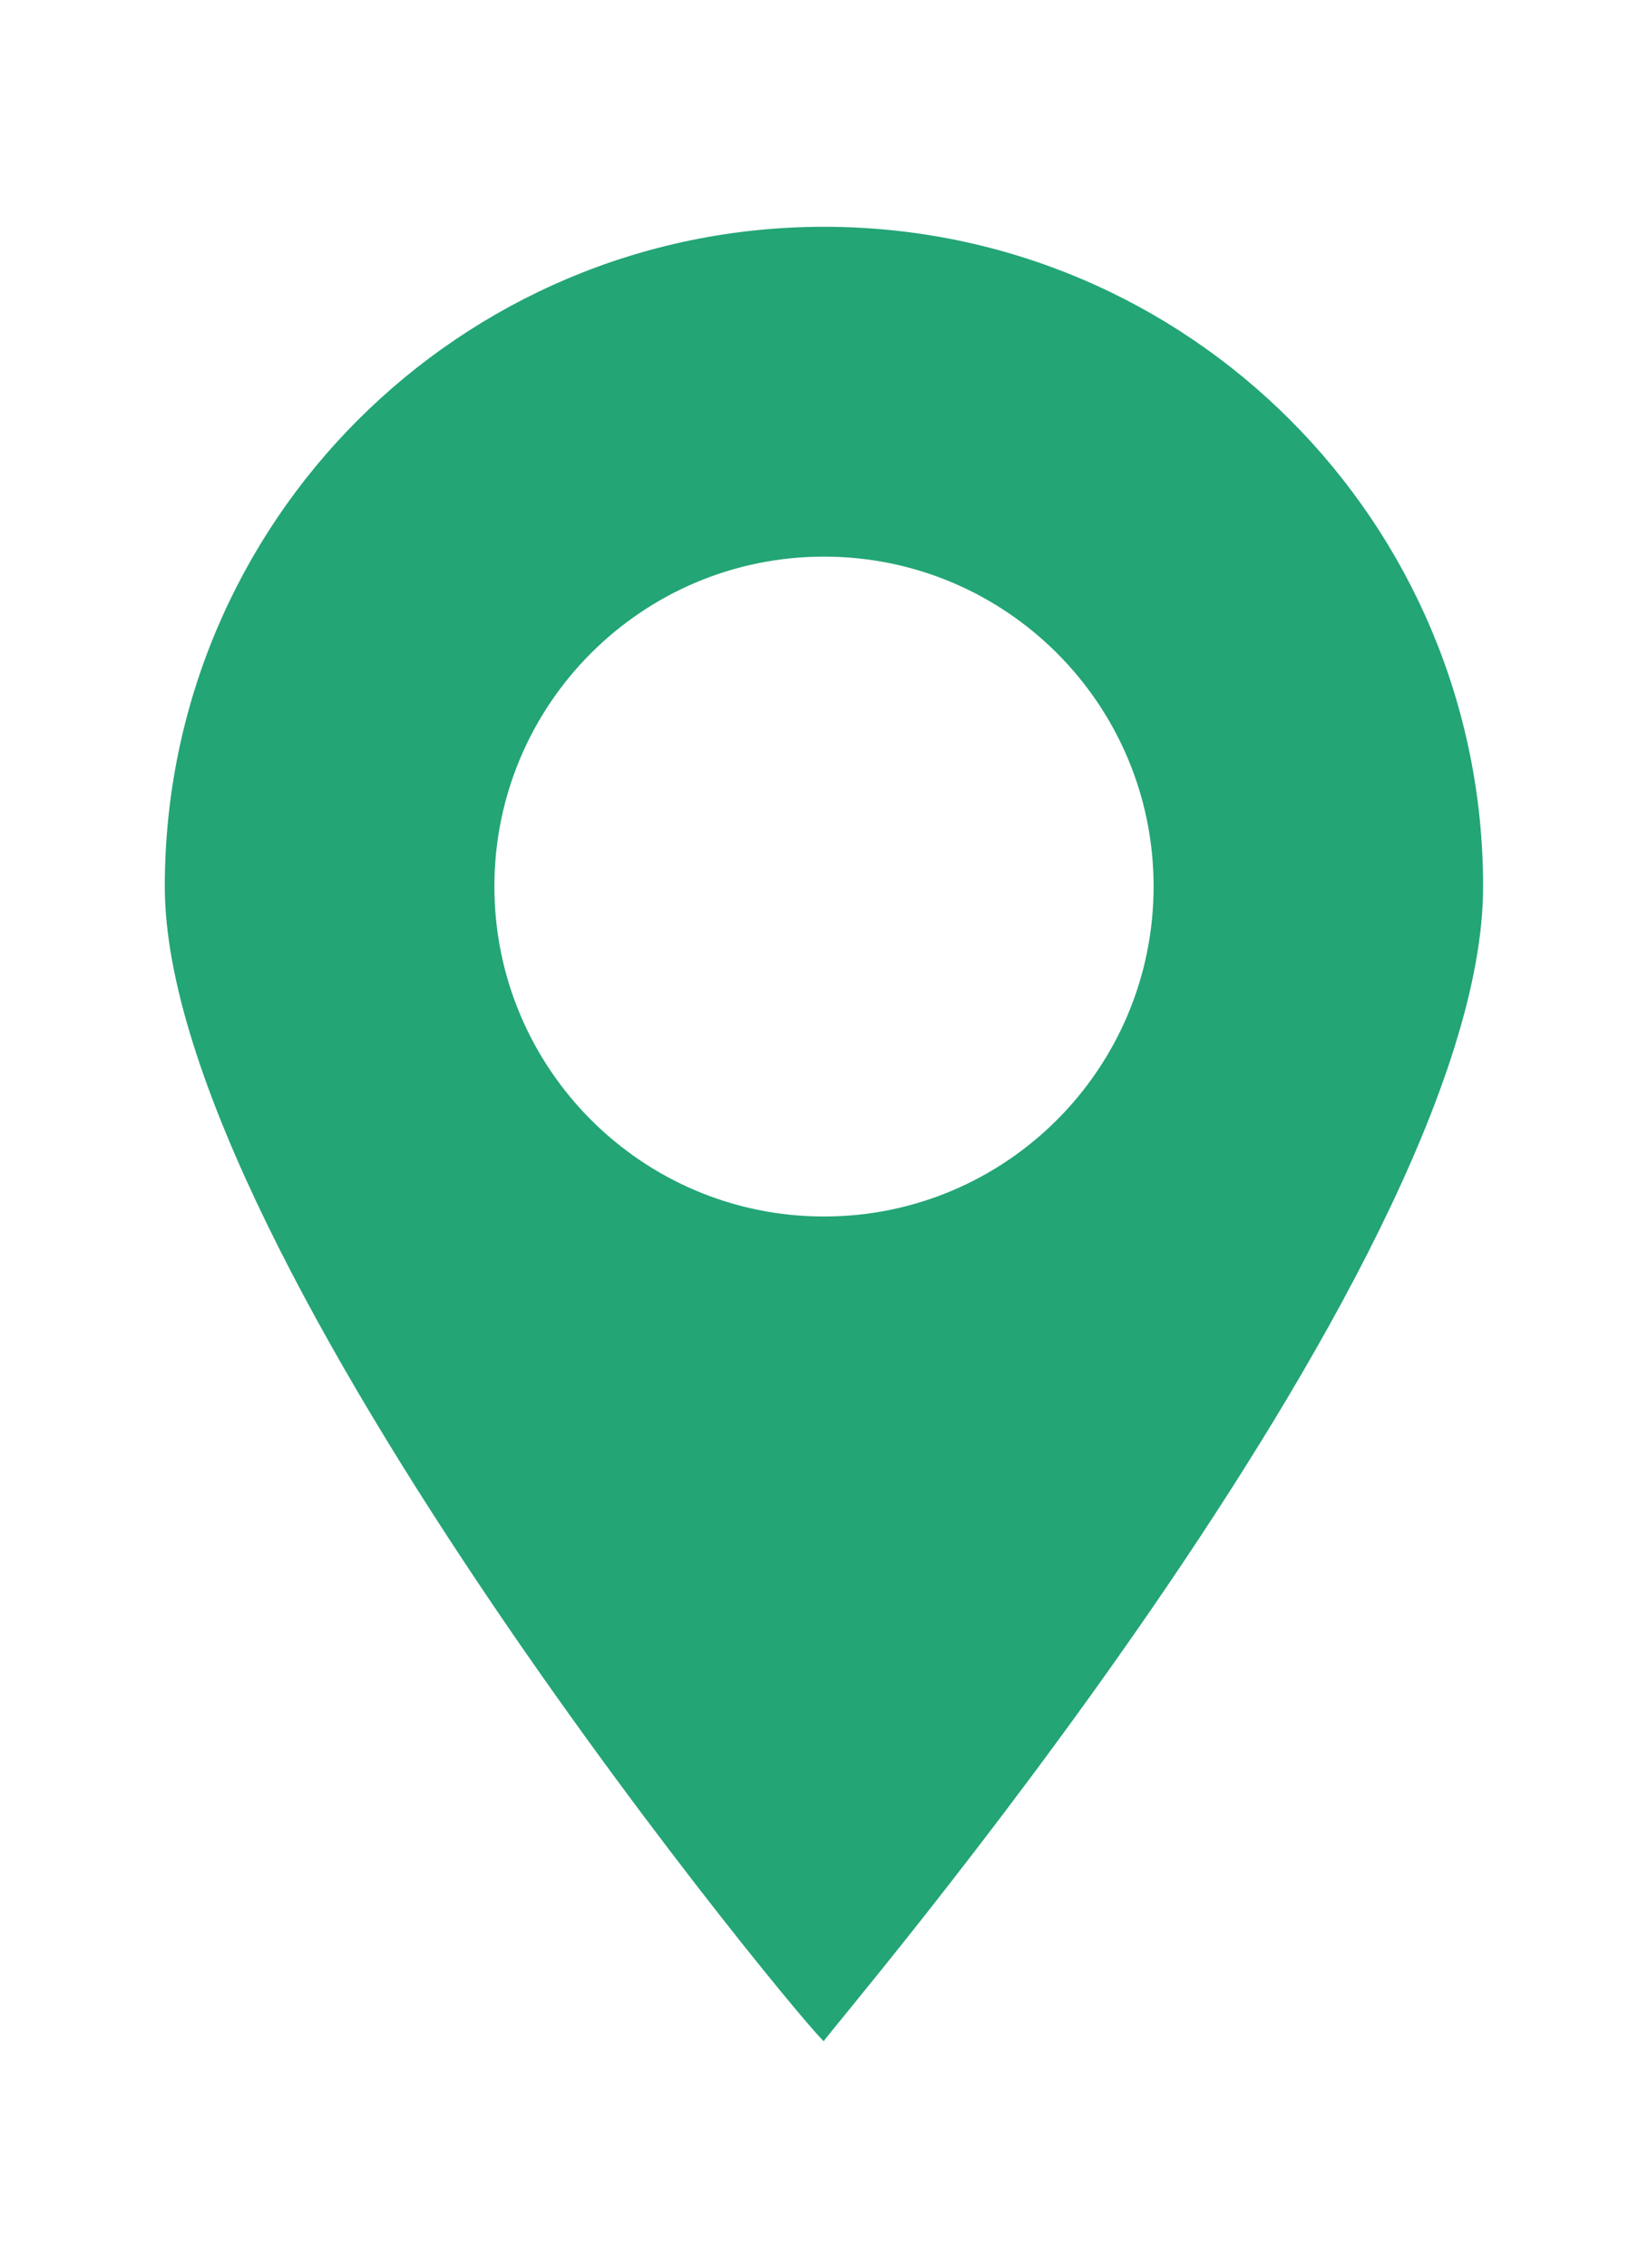 <?xml version="1.0" encoding="utf-8"?>
<!-- Generator: Adobe Illustrator 16.0.0, SVG Export Plug-In . SVG Version: 6.00 Build 0)  -->
<!DOCTYPE svg PUBLIC "-//W3C//DTD SVG 1.1//EN" "http://www.w3.org/Graphics/SVG/1.1/DTD/svg11.dtd">
<svg version="1.1" id="Layer_1" xmlns="http://www.w3.org/2000/svg" xmlns:xlink="http://www.w3.org/1999/xlink" x="0px" y="0px"
	 width="18.18px" height="25px" viewBox="3.41 0 18.18 25" enable-background="new 3.41 0 18.18 25" xml:space="preserve">
<path fill="#23A576" d="M19.771,9.772c0-2.008-0.812-3.826-2.129-5.143C16.325,3.312,14.508,2.5,12.5,2.5S8.674,3.315,7.358,4.63
	c-1.317,1.316-2.13,3.135-2.13,5.142c0,4.109,7.238,12.781,7.271,12.728C12.467,22.484,19.771,14.018,19.771,9.772z M12.5,13.41
	c-2.008,0-3.636-1.63-3.636-3.638s1.628-3.636,3.636-3.636s3.636,1.628,3.636,3.636S14.508,13.41,12.5,13.41z"/>
</svg>
